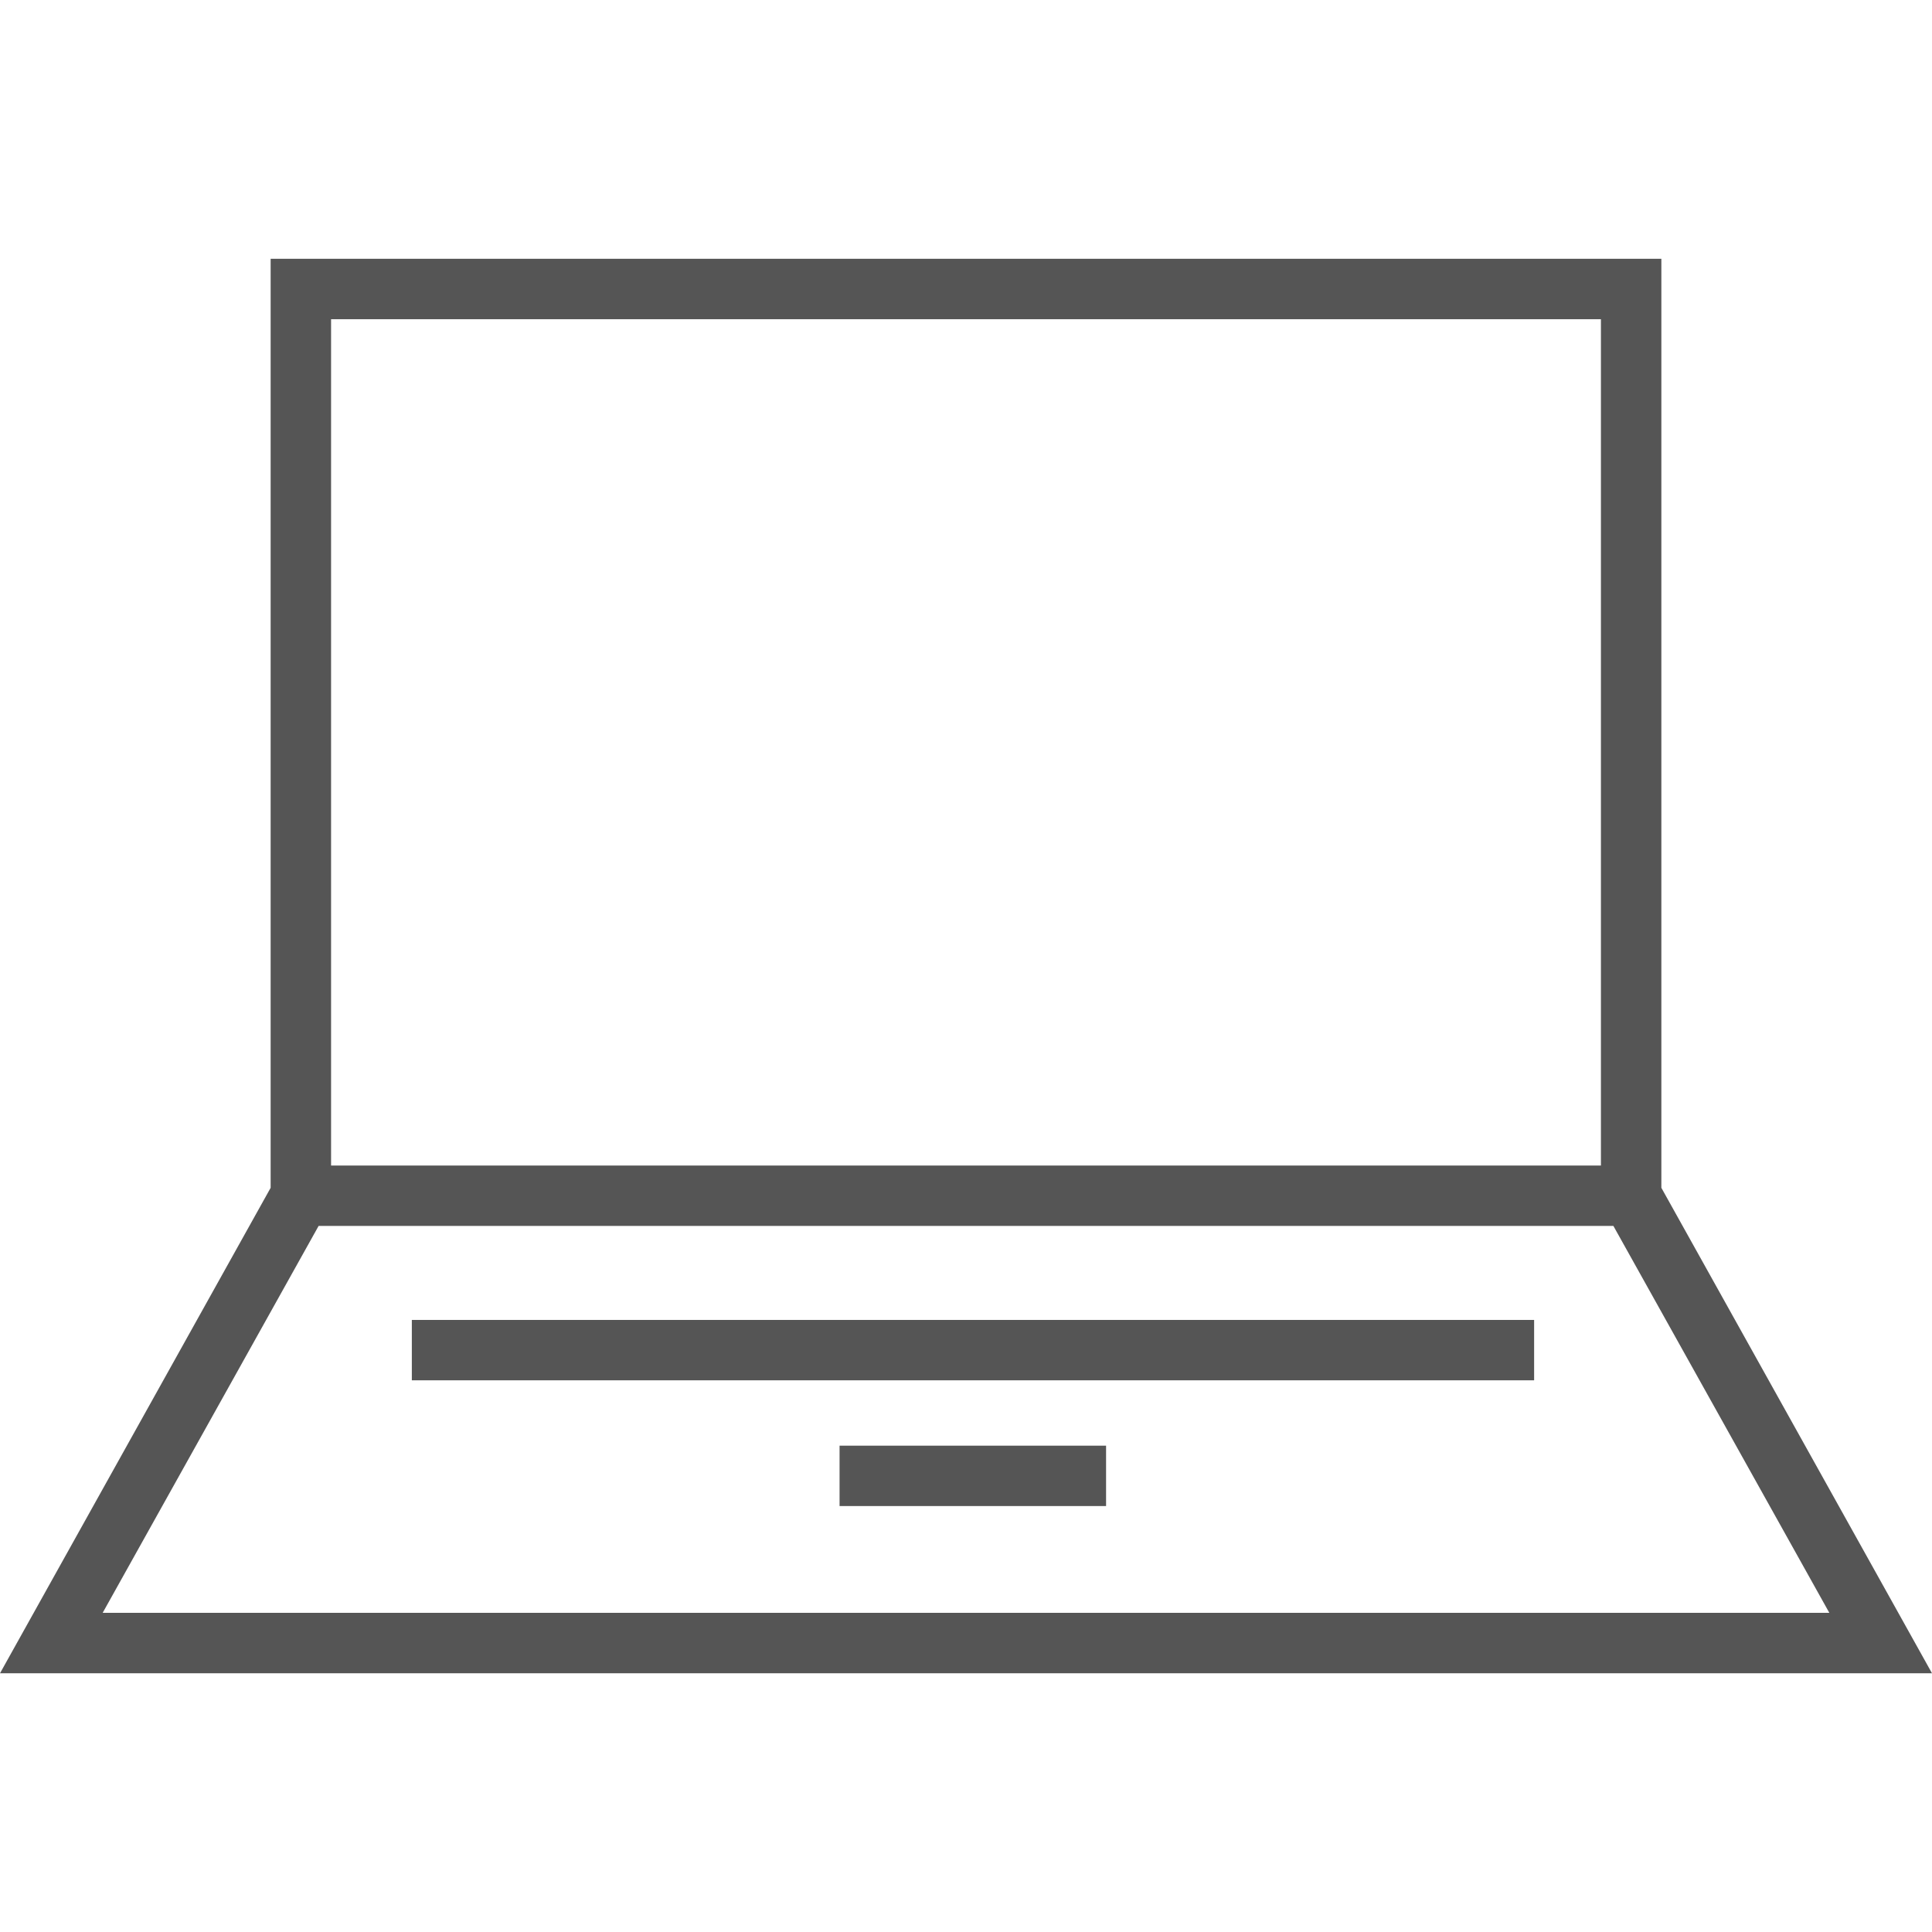 <svg width="36" height="36" viewBox="0 0 36 36" fill="none" xmlns="http://www.w3.org/2000/svg">
<path d="M30.957 22.133V4.822H5.043V22.133L0 31.179H36L30.957 22.133ZM6.169 5.948H29.831V21.718H6.169V5.948ZM5.937 22.843H30.063L34.087 30.053H1.913L5.937 22.843Z" fill="#555555"/>
<path d="M28.586 24.595H7.674V25.72H28.586V24.595Z" fill="#555555"/>
<path d="M20.61 26.938H15.644V28.063H20.61V26.938Z" fill="#555555"/>
</svg>
